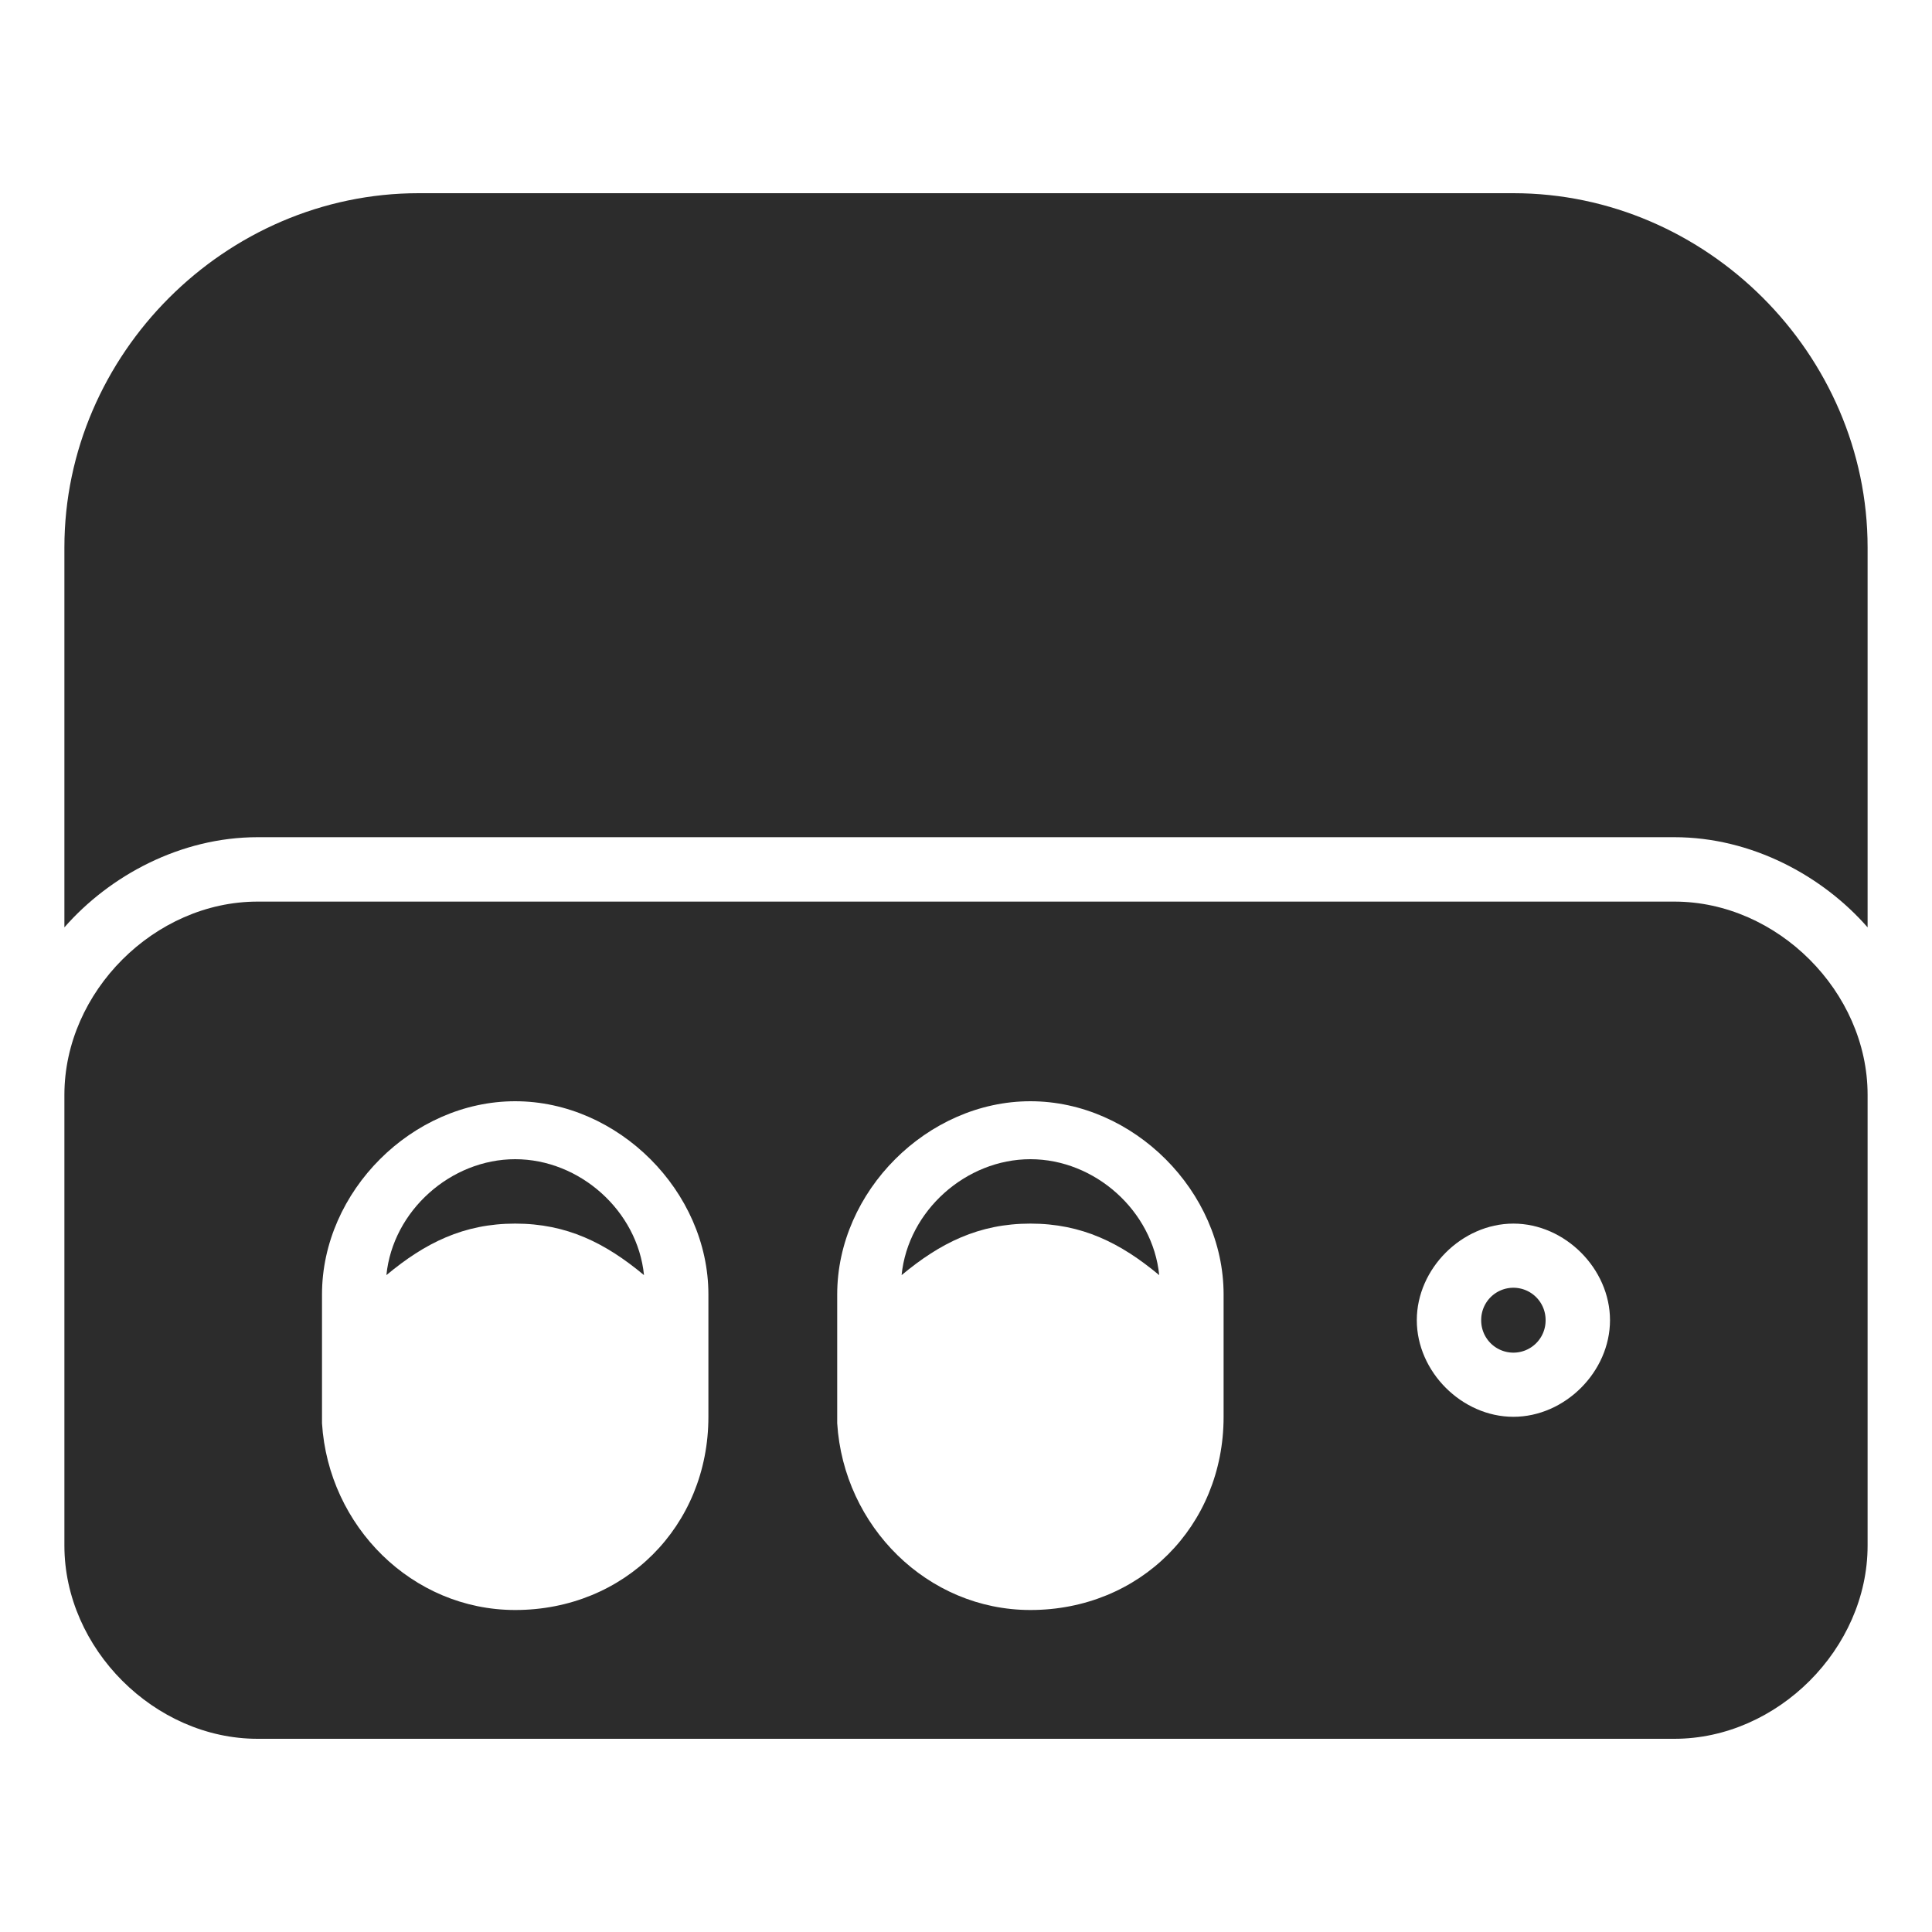 <?xml version="1.0" standalone="no"?><!DOCTYPE svg PUBLIC "-//W3C//DTD SVG 1.1//EN" "http://www.w3.org/Graphics/SVG/1.1/DTD/svg11.dtd"><svg t="1717058571669" class="icon" viewBox="0 0 1024 1024" version="1.1" xmlns="http://www.w3.org/2000/svg" p-id="15927" xmlns:xlink="http://www.w3.org/1999/xlink" width="200" height="200"><path d="M546.133 648.533c27.307 0 47.787 10.24 68.267 27.307-3.413-34.133-34.133-61.44-68.267-61.44s-64.853 27.307-68.267 61.44c20.48-17.067 40.96-27.307 68.267-27.307zM136.533 443.733h750.933c40.96 0 78.507 20.48 102.4 47.787V290.133c0-102.4-85.333-187.733-187.733-187.733h-580.267C119.467 102.4 34.133 187.733 34.133 290.133v201.387c23.893-27.307 61.44-47.787 102.4-47.787zM273.067 648.533c27.307 0 47.787 10.24 68.267 27.307-3.413-34.133-34.133-61.44-68.267-61.44s-64.853 27.307-68.267 61.44c20.48-17.067 40.96-27.307 68.267-27.307z" fill="#2c2c2c" p-id="15928"></path><path d="M802.133 699.733m-17.067 0a17.067 17.067 0 1 0 34.133 0 17.067 17.067 0 1 0-34.133 0Z" fill="#2c2c2c" p-id="15929"></path><path d="M887.467 477.867H136.533c-54.613 0-102.4 47.787-102.4 102.4v238.933c0 54.613 47.787 102.4 102.4 102.4h750.933c54.613 0 102.4-47.787 102.4-102.4v-238.933c0-54.613-47.787-102.4-102.4-102.4z m-512 273.067c0 58.027-44.373 102.4-102.4 102.4-54.613 0-98.987-44.373-102.4-98.987v-68.267c0-54.613 47.787-102.4 102.4-102.4s102.4 47.787 102.4 102.4V750.933z m273.067 0c0 58.027-44.373 102.4-102.4 102.4-54.613 0-98.987-44.373-102.4-98.987v-68.267c0-54.613 47.787-102.4 102.4-102.4s102.4 47.787 102.4 102.4V750.933z m153.6 0c-27.307 0-51.2-23.893-51.2-51.2s23.893-51.2 51.2-51.2 51.2 23.893 51.2 51.2-23.893 51.2-51.2 51.2z" fill="#2c2c2c" p-id="15930"></path></svg>